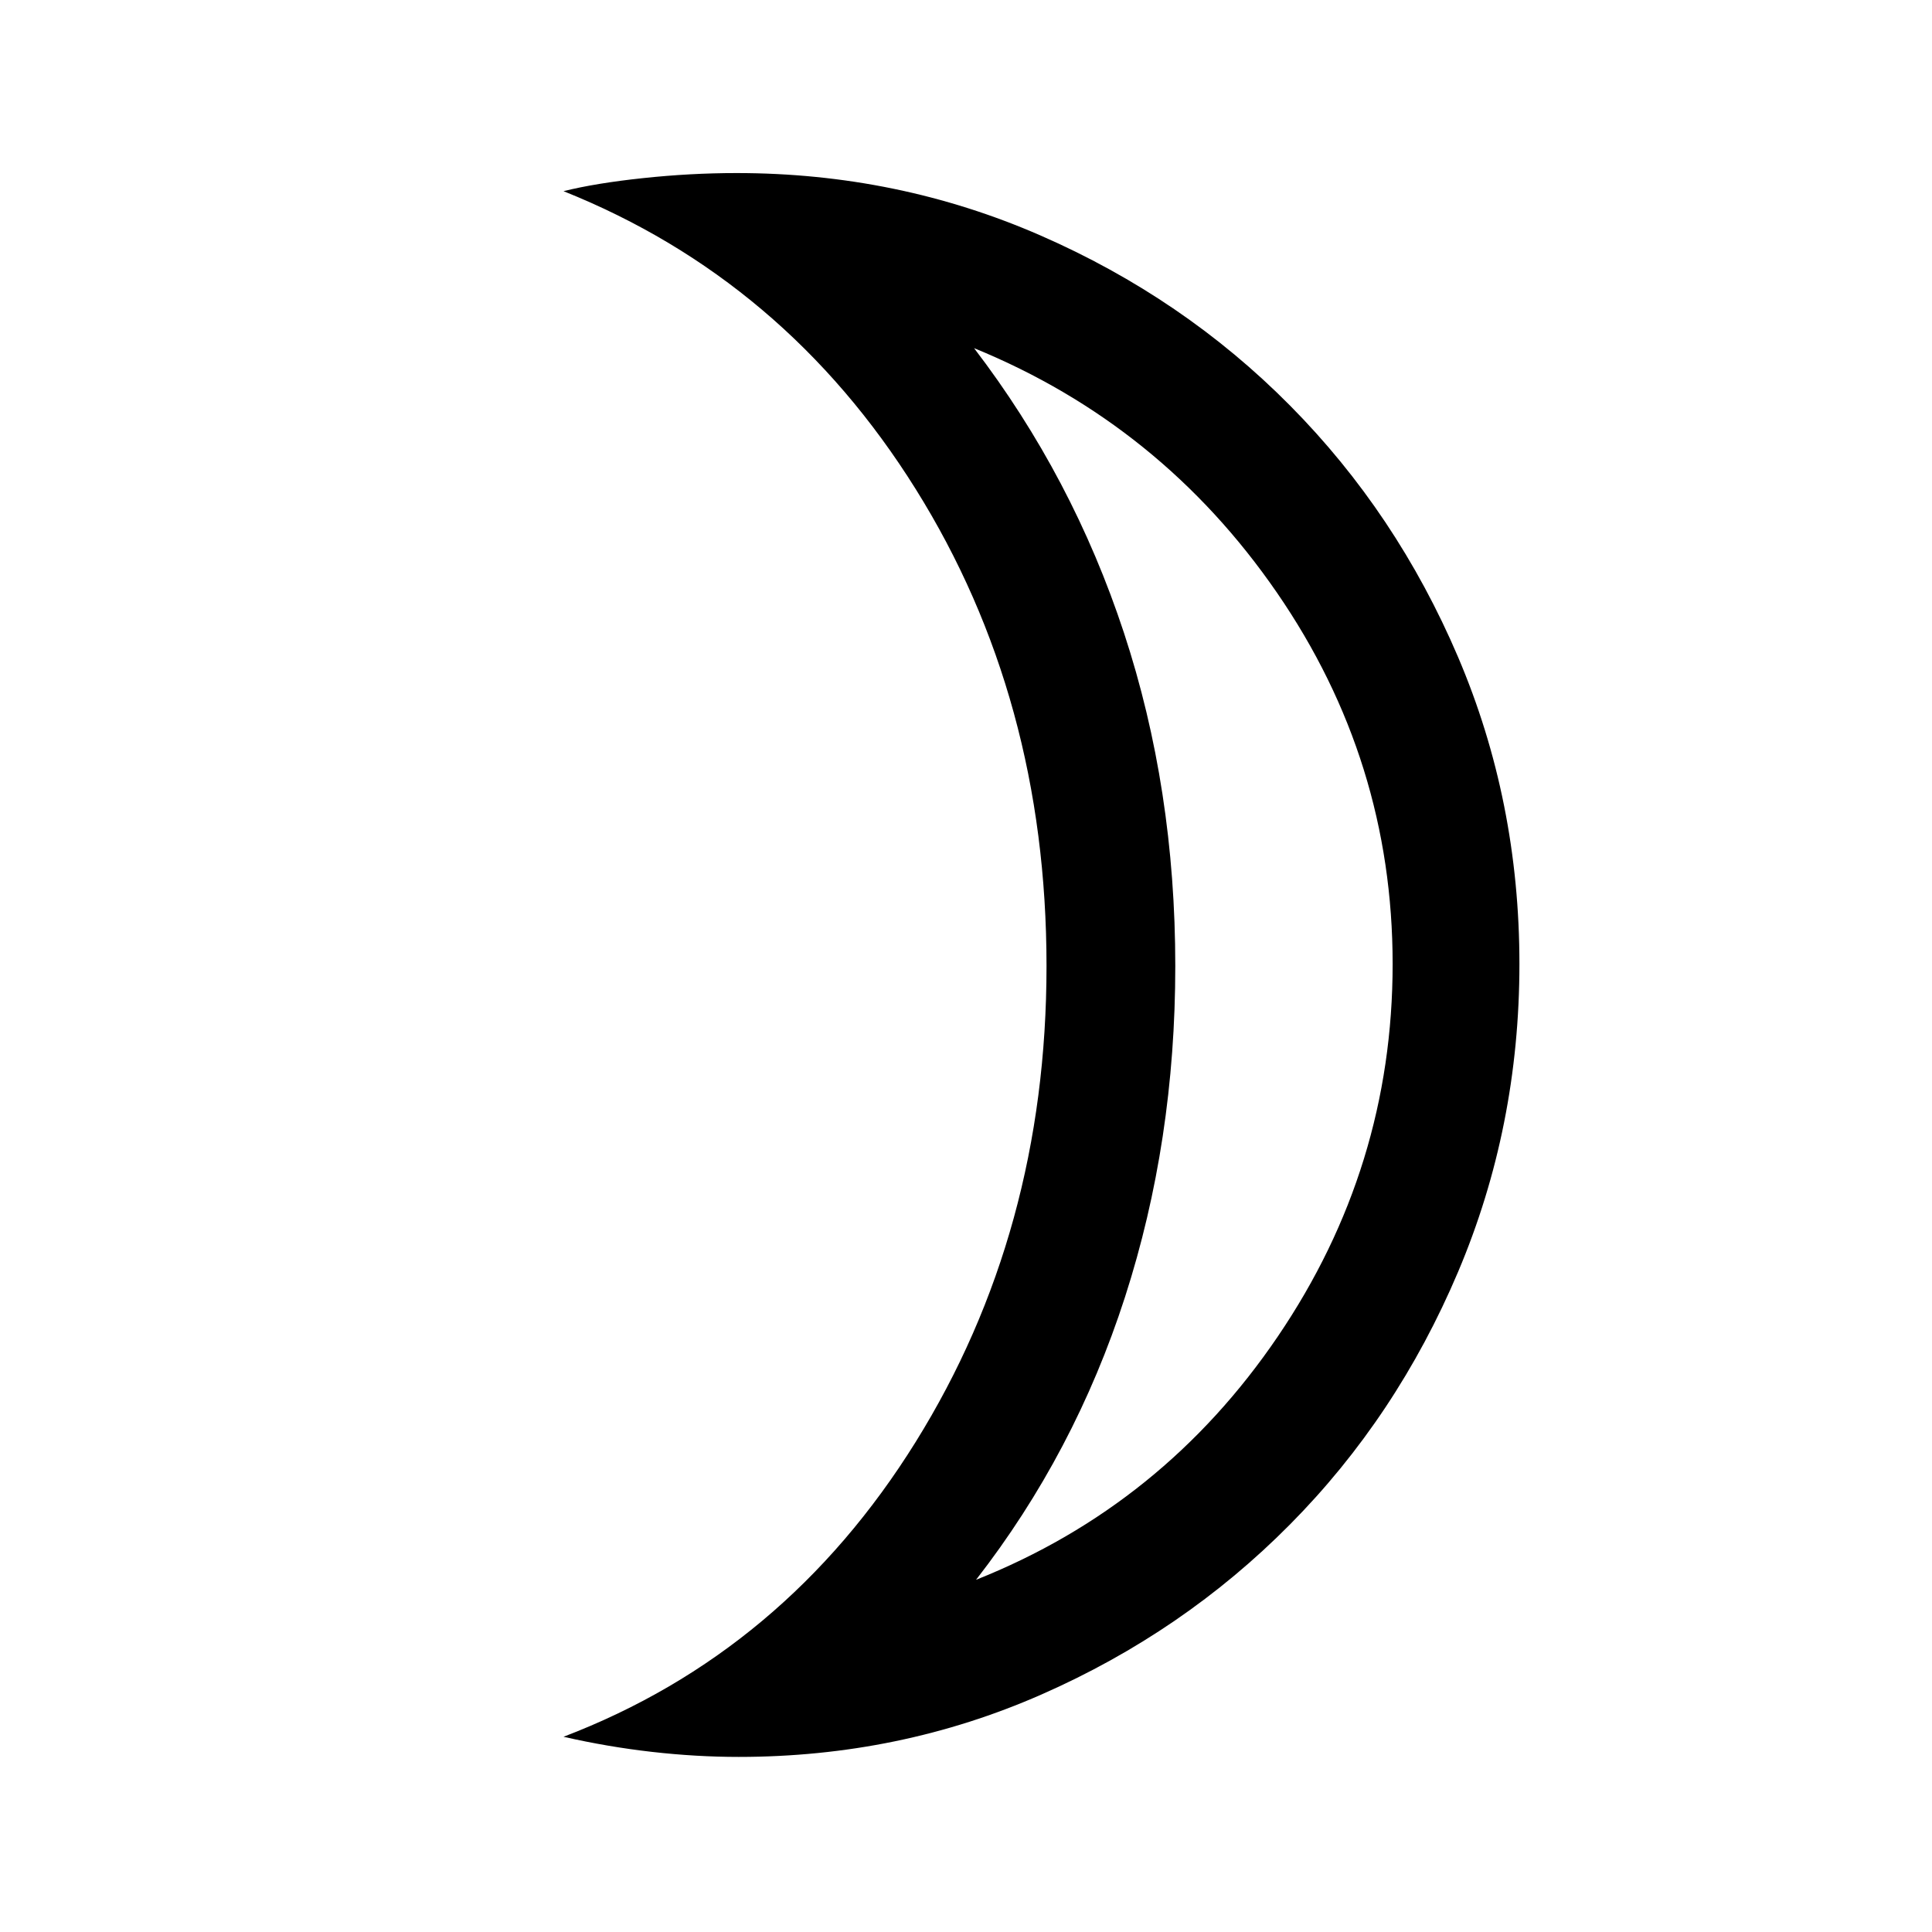 <svg xmlns="http://www.w3.org/2000/svg" height="40" width="40"><path d="M20.208 32.708Q24.083 31.167 26.458 27.667Q28.833 24.167 28.833 19.958Q28.833 15.75 26.438 12.271Q24.042 8.792 20.167 7.208Q22.208 9.875 23.271 13.104Q24.333 16.333 24.333 20Q24.333 23.625 23.292 26.854Q22.25 30.083 20.208 32.708ZM15.292 36.375Q14.417 36.375 13.5 36.271Q12.583 36.167 11.667 35.958Q16.25 34.208 18.958 29.854Q21.667 25.5 21.667 20Q21.667 14.458 18.958 10.125Q16.25 5.792 11.667 3.958Q12.333 3.792 13.312 3.688Q14.292 3.583 15.25 3.583Q18.583 3.583 21.542 4.875Q24.5 6.167 26.708 8.396Q28.917 10.625 30.188 13.604Q31.458 16.583 31.458 19.958Q31.458 23.333 30.188 26.333Q28.917 29.333 26.708 31.562Q24.5 33.792 21.562 35.083Q18.625 36.375 15.292 36.375ZM24.333 19.958Q24.333 19.958 24.333 19.958Q24.333 19.958 24.333 19.958Q24.333 19.958 24.333 19.958Q24.333 19.958 24.333 19.958Q24.333 19.958 24.333 19.958Q24.333 19.958 24.333 19.958Q24.333 19.958 24.333 19.958Q24.333 19.958 24.333 19.958Z"/></svg>